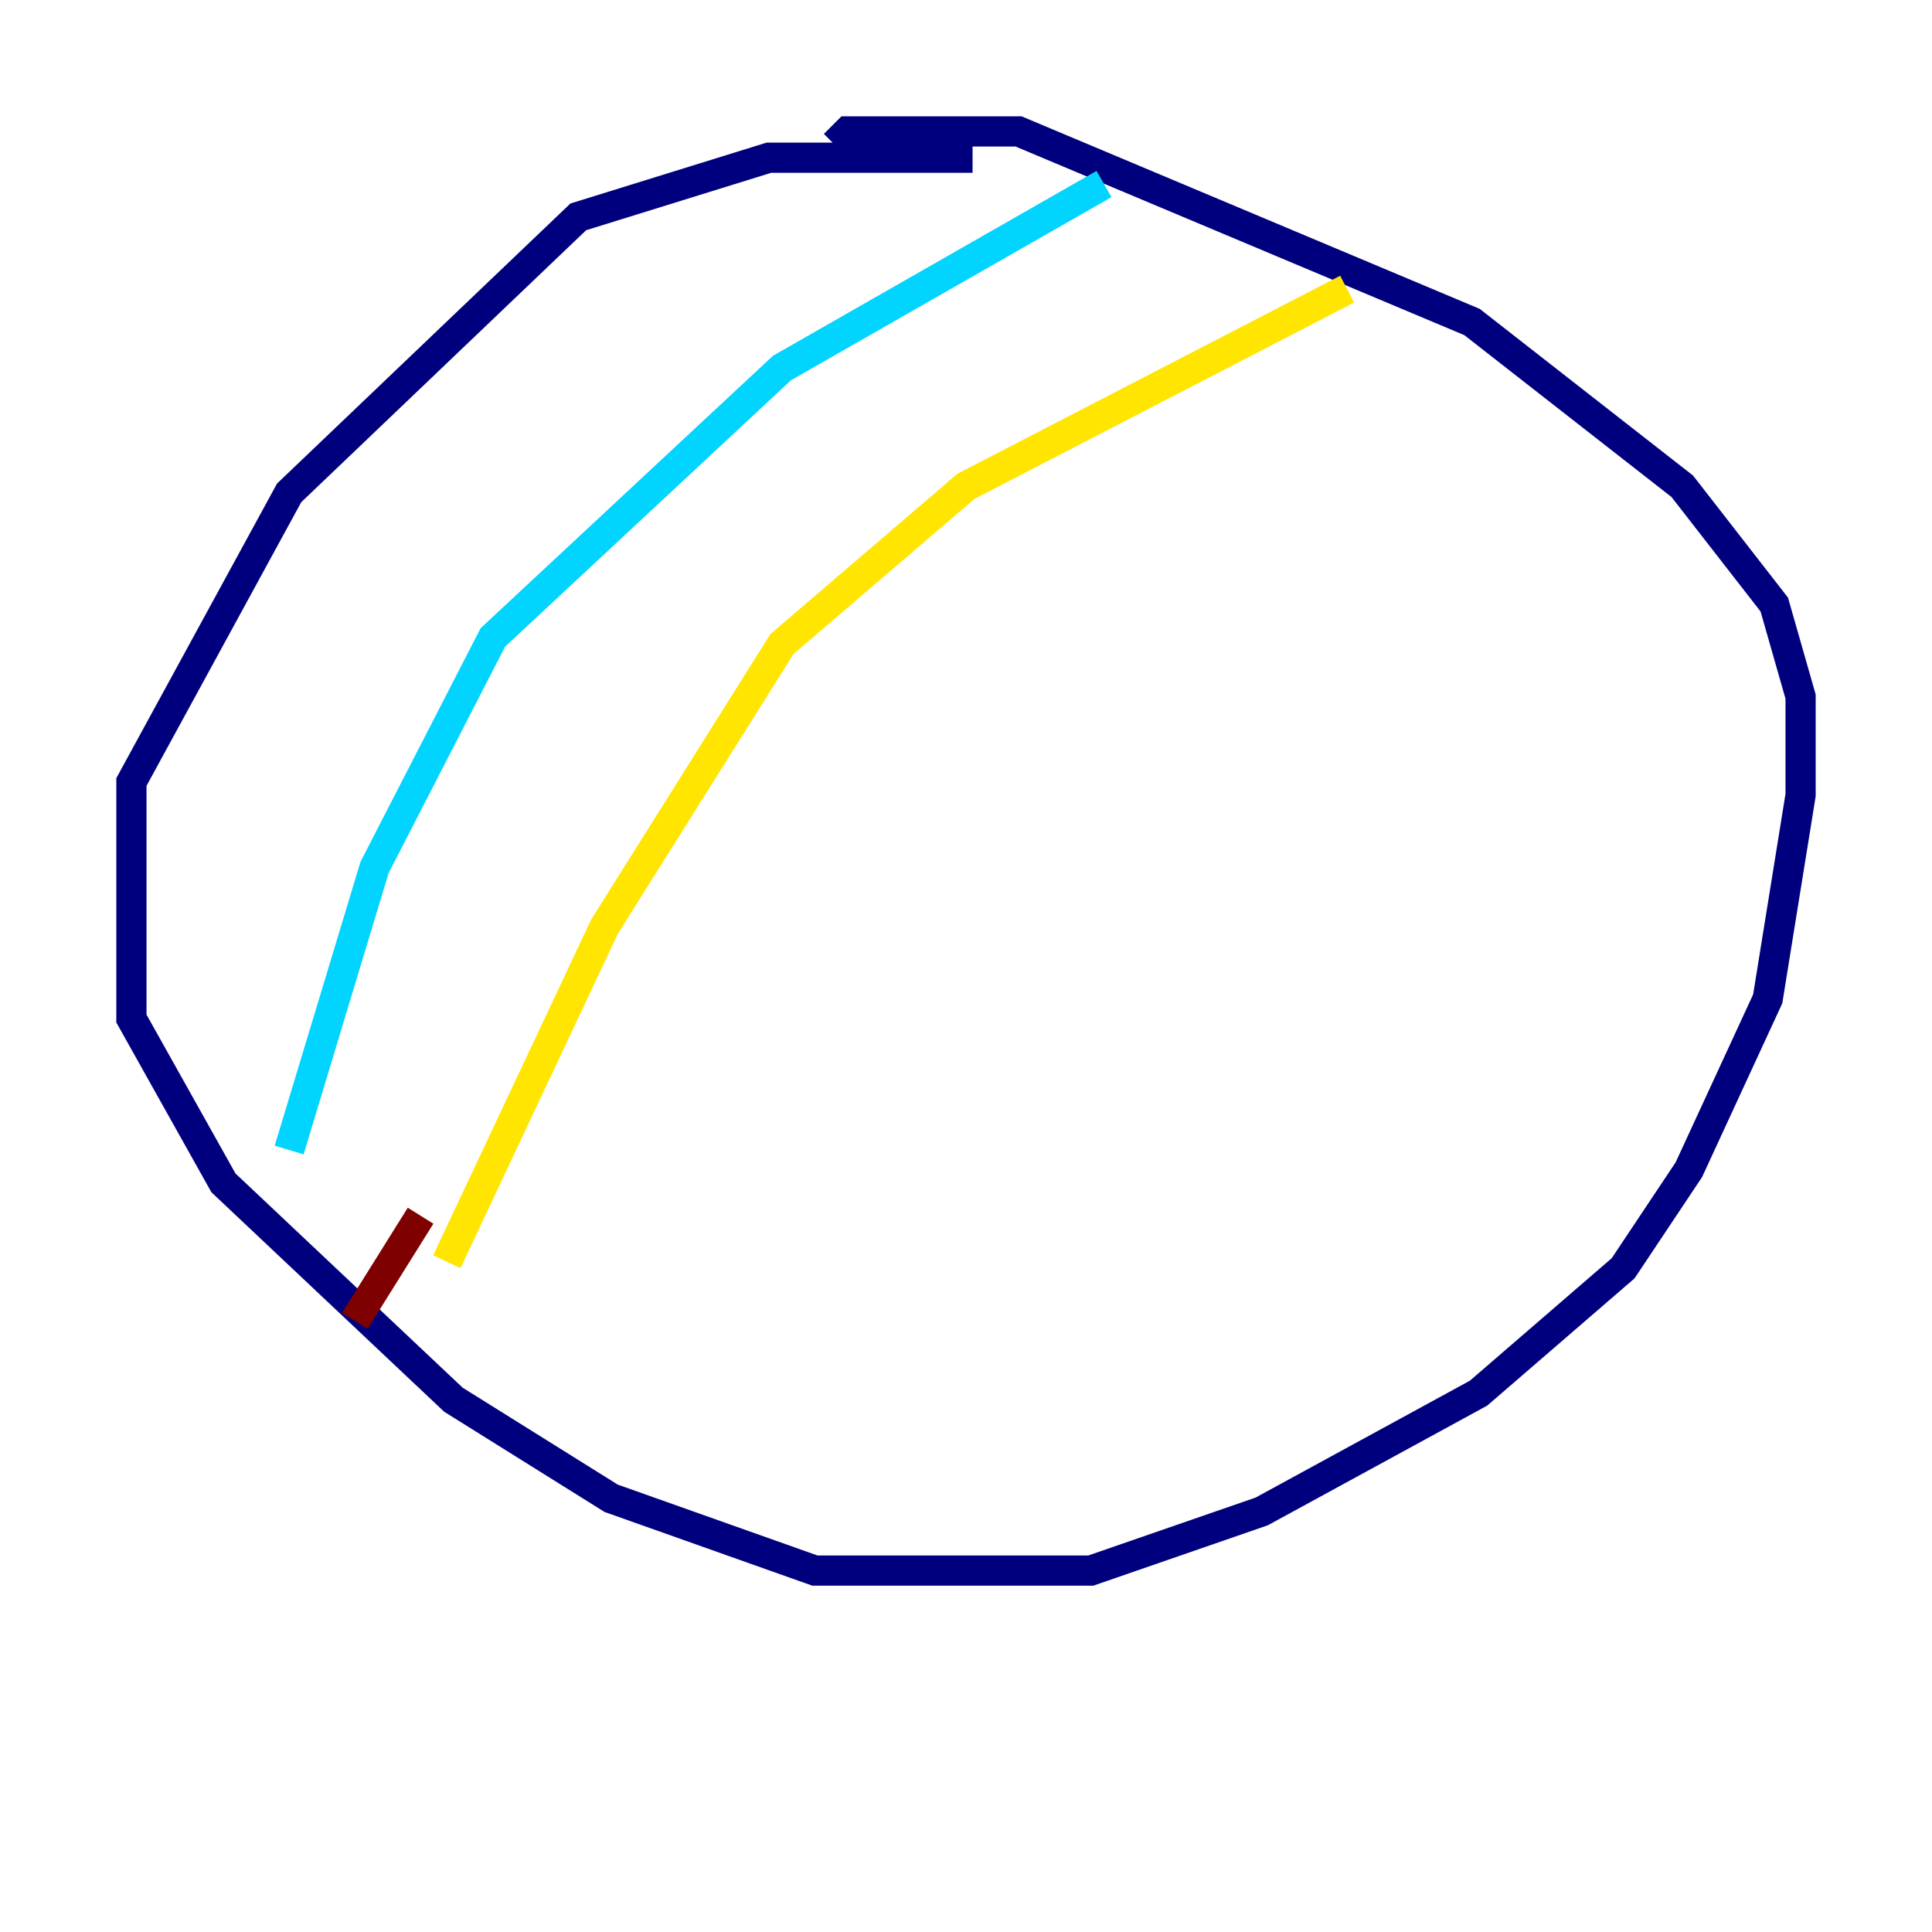 <?xml version="1.0" encoding="utf-8" ?>
<svg baseProfile="tiny" height="128" version="1.2" viewBox="0,0,128,128" width="128" xmlns="http://www.w3.org/2000/svg" xmlns:ev="http://www.w3.org/2001/xml-events" xmlns:xlink="http://www.w3.org/1999/xlink"><defs /><polyline fill="none" points="64.435,10.449 50.939,10.449 38.313,14.367 19.157,32.653 8.707,51.809 8.707,67.483 14.803,78.367 30.041,92.735 40.49,99.265 53.986,104.054 72.272,104.054 83.592,100.136 97.959,92.299 107.537,84.027 111.891,77.497 117.116,66.177 119.293,52.68 119.293,46.15 117.551,40.054 111.456,32.218 97.524,21.333 67.483,8.707 56.163,8.707 55.292,9.578" stroke="#00007f" stroke-width="2" /><polyline fill="none" points="73.143,12.191 51.809,24.381 32.653,42.231 24.816,57.469 19.157,76.191" stroke="#00d4ff" stroke-width="2" /><polyline fill="none" points="89.252,19.157 64.0,32.218 51.809,42.667 40.054,61.388 29.605,83.592" stroke="#ffe500" stroke-width="2" /><polyline fill="none" points="27.864,80.544 23.51,87.51" stroke="#7f0000" stroke-width="2" /></svg>